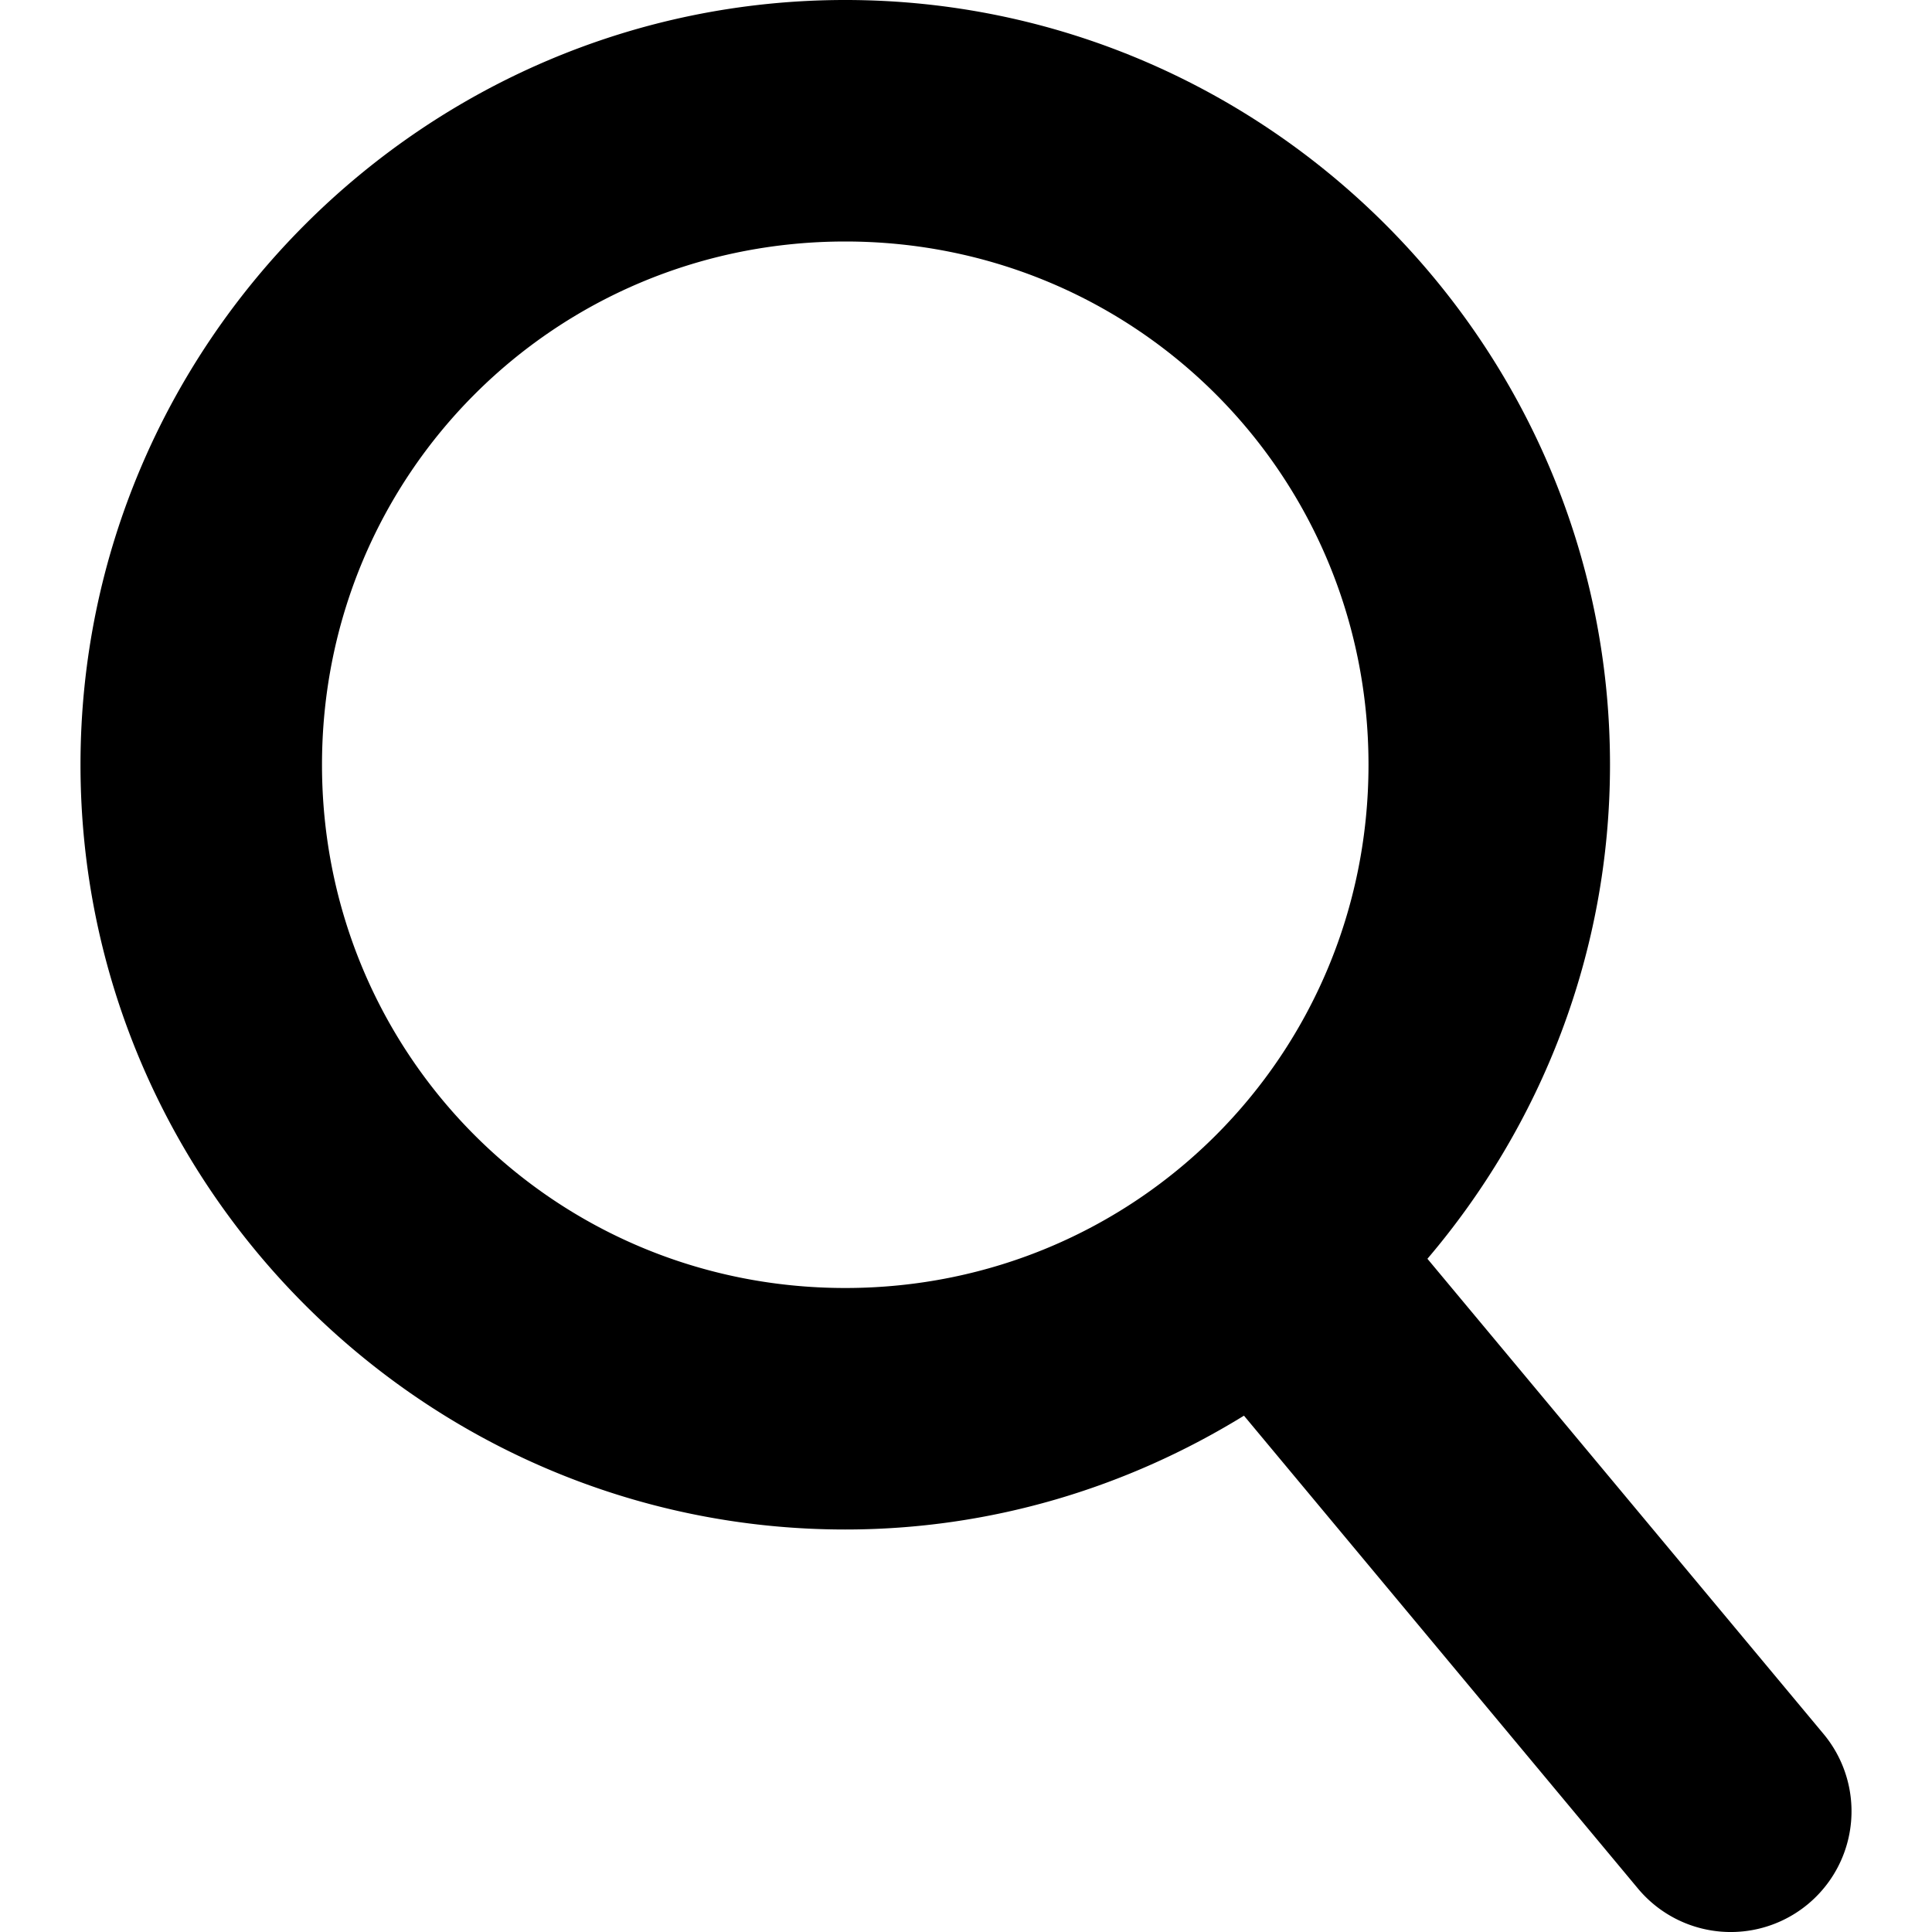 <?xml version="1.0" encoding="UTF-8" standalone="no"?>
<svg
   xmlns:dc="http://purl.org/dc/elements/1.1/"
   xmlns:cc="http://creativecommons.org/ns#"
   xmlns:rdf="http://www.w3.org/1999/02/22-rdf-syntax-ns#"
   xmlns:svg="http://www.w3.org/2000/svg"
   xmlns="http://www.w3.org/2000/svg"
   xmlns:sodipodi="http://sodipodi.sourceforge.net/DTD/sodipodi-0.dtd"
   xmlns:inkscape="http://www.inkscape.org/namespaces/inkscape"
   width="24"
   height="24"
   viewBox="0 0 24 24"
   fill="none"
   version="1.1"
   id="svg2593"
   sodipodi:docname="search.svg"
   inkscape:version="0.92.4 (5da689c313, 2019-01-14)">
  <defs
     id="defs2597" />
  <sodipodi:namedview
     pagecolor="#ffffff"
     bordercolor="#666666"
     borderopacity="1"
     objecttolerance="10"
     gridtolerance="10"
     guidetolerance="10"
     inkscape:pageopacity="0"
     inkscape:pageshadow="2"
     inkscape:window-width="3840"
     inkscape:window-height="2004"
     id="namedview2595"
     showgrid="false"
     inkscape:zoom="78.666667"
     inkscape:cx="12.309921"
     inkscape:cy="10.145747"
     inkscape:window-x="-16"
     inkscape:window-y="-16"
     inkscape:window-maximized="1"
     inkscape:current-layer="svg2593" />
  <path
     style="color:#000000;font-style:normal;font-variant:normal;font-weight:normal;font-stretch:normal;font-size:medium;line-height:normal;font-family:sans-serif;font-variant-ligatures:normal;font-variant-position:normal;font-variant-caps:normal;font-variant-numeric:normal;font-variant-alternates:normal;font-feature-settings:normal;text-indent:0;text-align:start;text-decoration:none;text-decoration-line:none;text-decoration-style:solid;text-decoration-color:#000000;letter-spacing:normal;word-spacing:normal;text-transform:none;writing-mode:lr-tb;direction:ltr;text-orientation:mixed;dominant-baseline:auto;baseline-shift:baseline;text-anchor:start;white-space:normal;shape-padding:0;clip-rule:nonzero;display:inline;overflow:visible;visibility:visible;opacity:1;isolation:auto;mix-blend-mode:normal;color-interpolation:sRGB;color-interpolation-filters:linearRGB;solid-color:#000000;solid-opacity:1;vector-effect:none;fill:#000000;fill-opacity:1;fill-rule:nonzero;stroke:none;stroke-width:3;stroke-linecap:butt;stroke-linejoin:miter;stroke-miterlimit:4;stroke-dasharray:none;stroke-dashoffset:0;stroke-opacity:1;color-rendering:auto;image-rendering:auto;shape-rendering:auto;text-rendering:auto;enable-background:accumulate"
     d="M 10.5 0 C 5.271 0 1 4.271 1 9.5 C 1 14.729 5.271 19 10.5 19 C 12.315 19 14.008 18.476 15.453 17.586 L 20.348 23.461 A 1.5 1.5 0 1 0 22.652 21.539 L 17.732 15.637 C 19.143 13.978 20 11.837 20 9.5 C 20 4.271 15.729 0 10.5 0 z M 10.5 3 C 14.108 3 17 5.892 17 9.5 C 17 13.108 14.108 16 10.5 16 C 6.892 16 4 13.108 4 9.5 C 4 5.892 6.892 3 10.5 3 z "
     id="circle2589" />
</svg>
